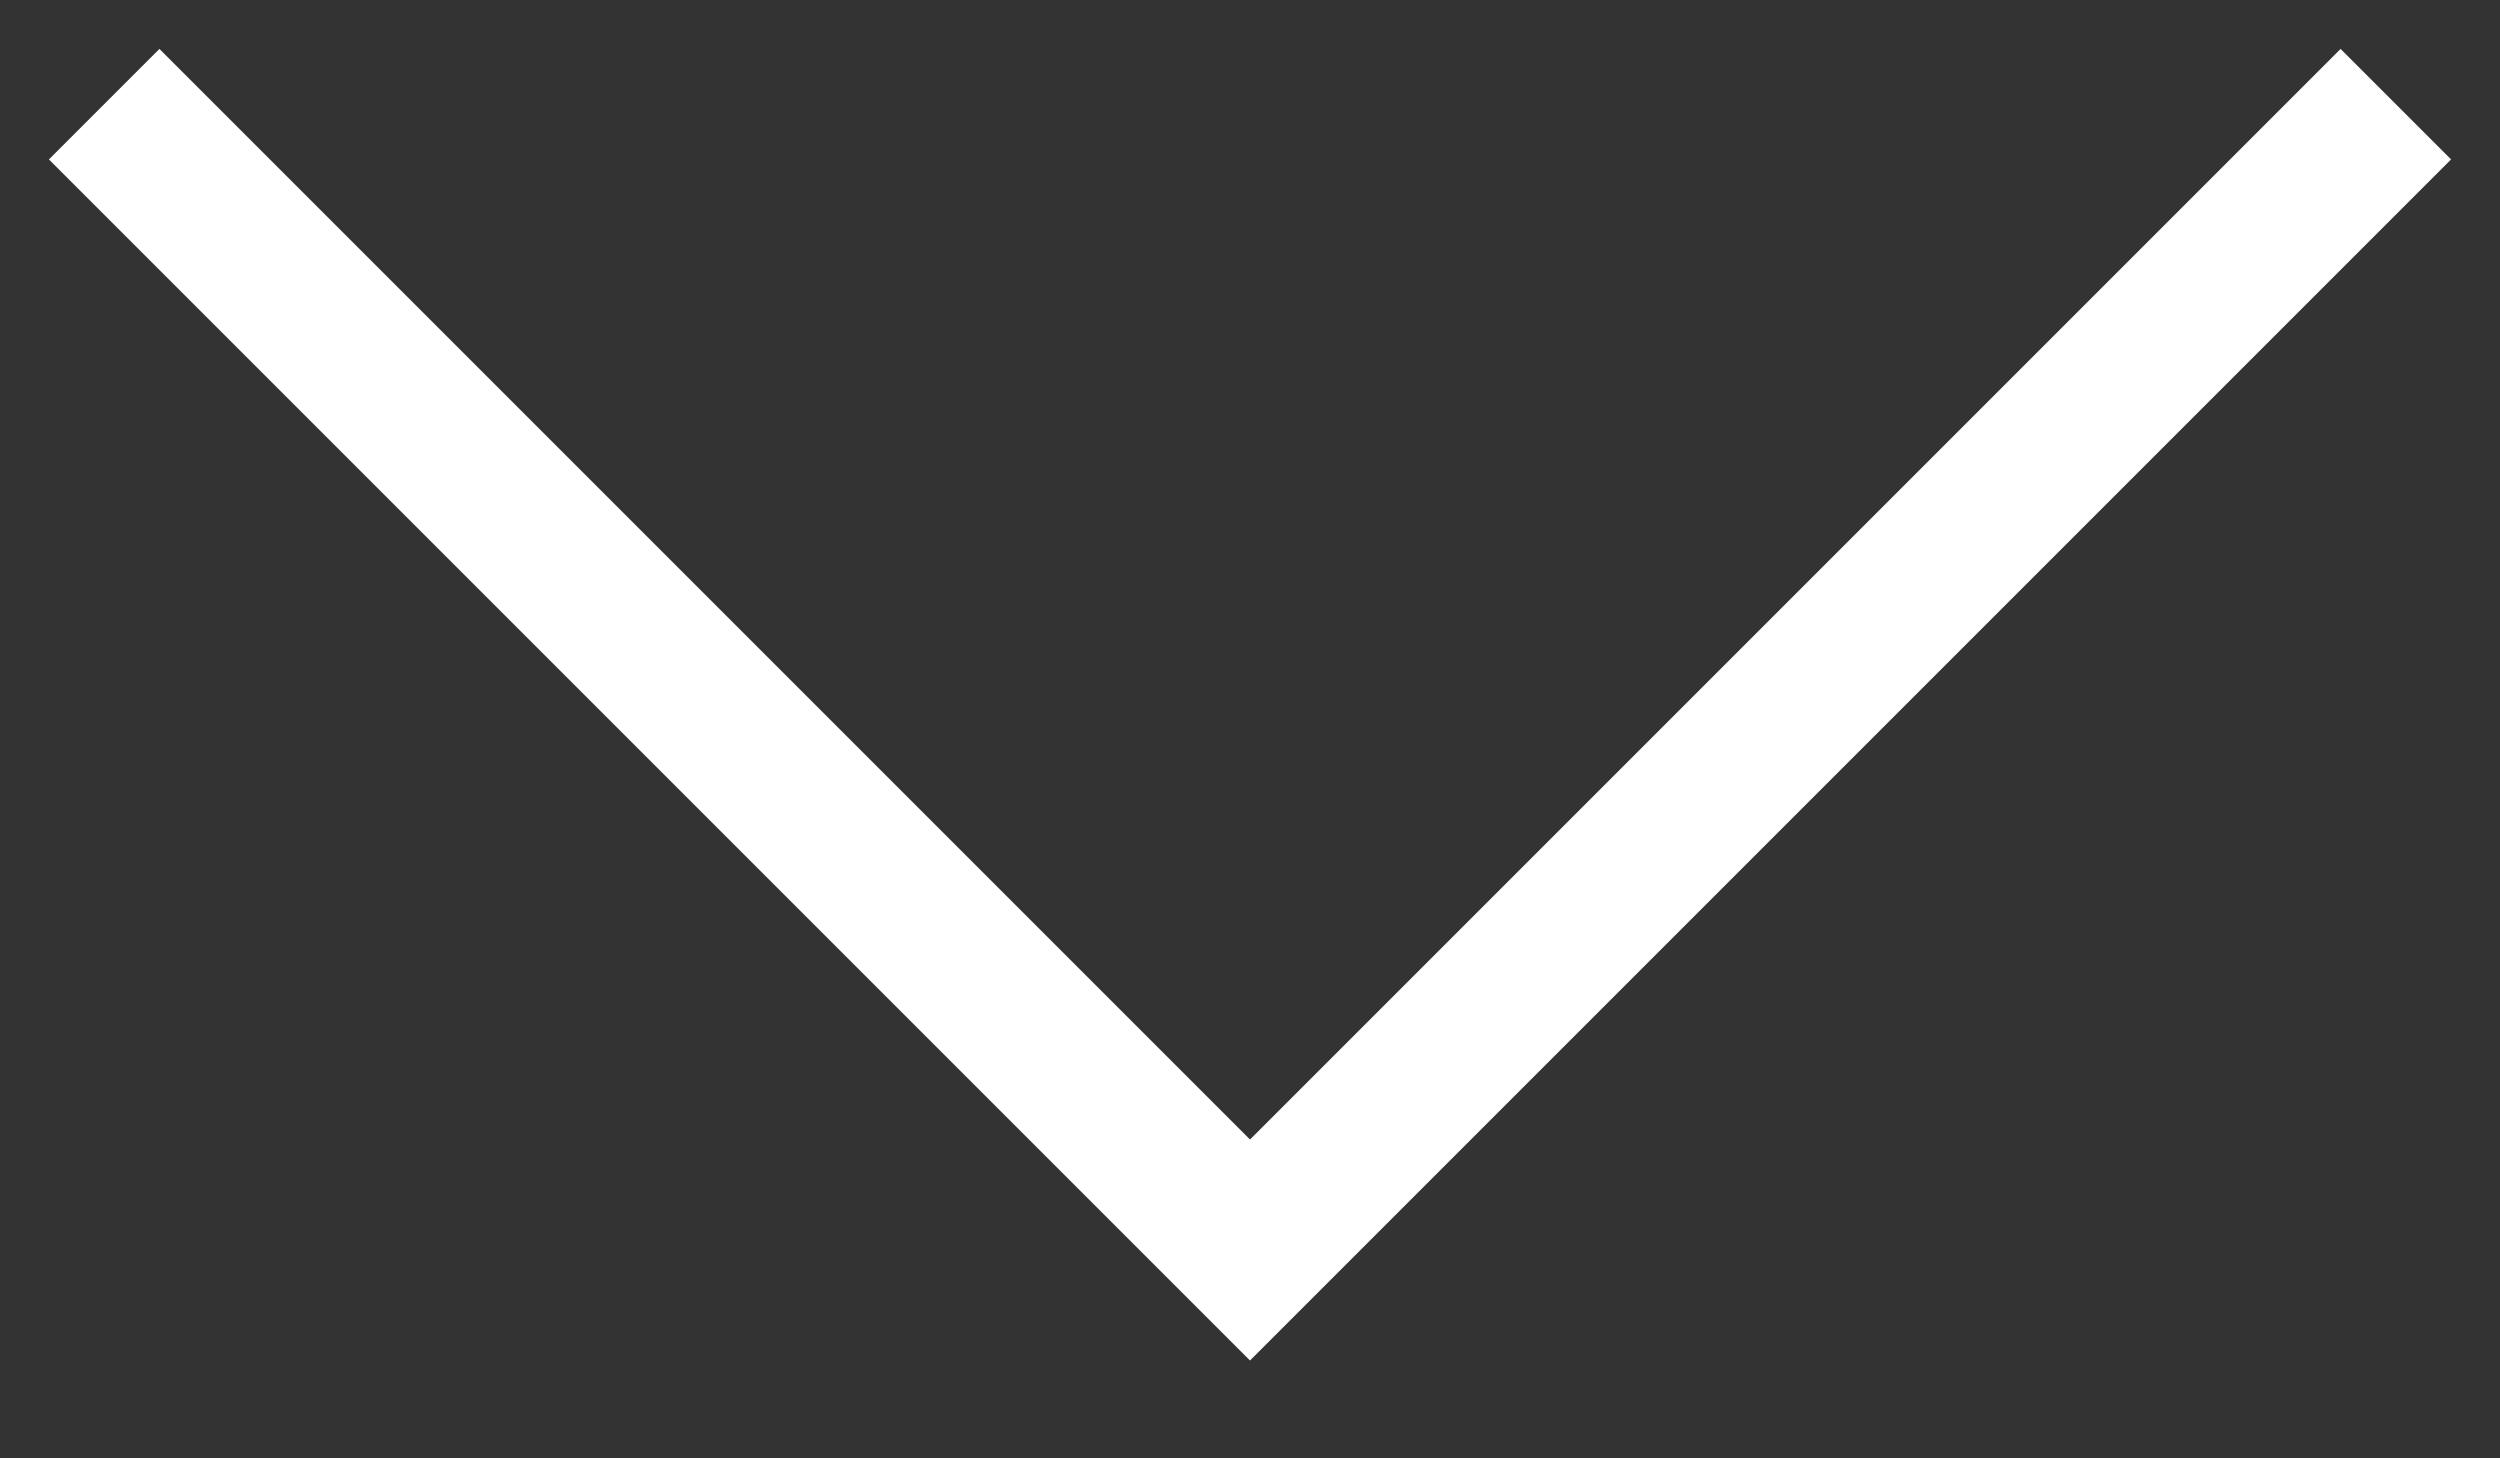 <svg width="24" height="14" viewBox="0 0 24 14" fill="none" xmlns="http://www.w3.org/2000/svg">
  <rect x="0" y="0" width="24" height="14" fill="#333333" stroke="none"/>
  <path d="M1 1L12 12L23 1" stroke="white" stroke-width="1.5"/>
</svg>
